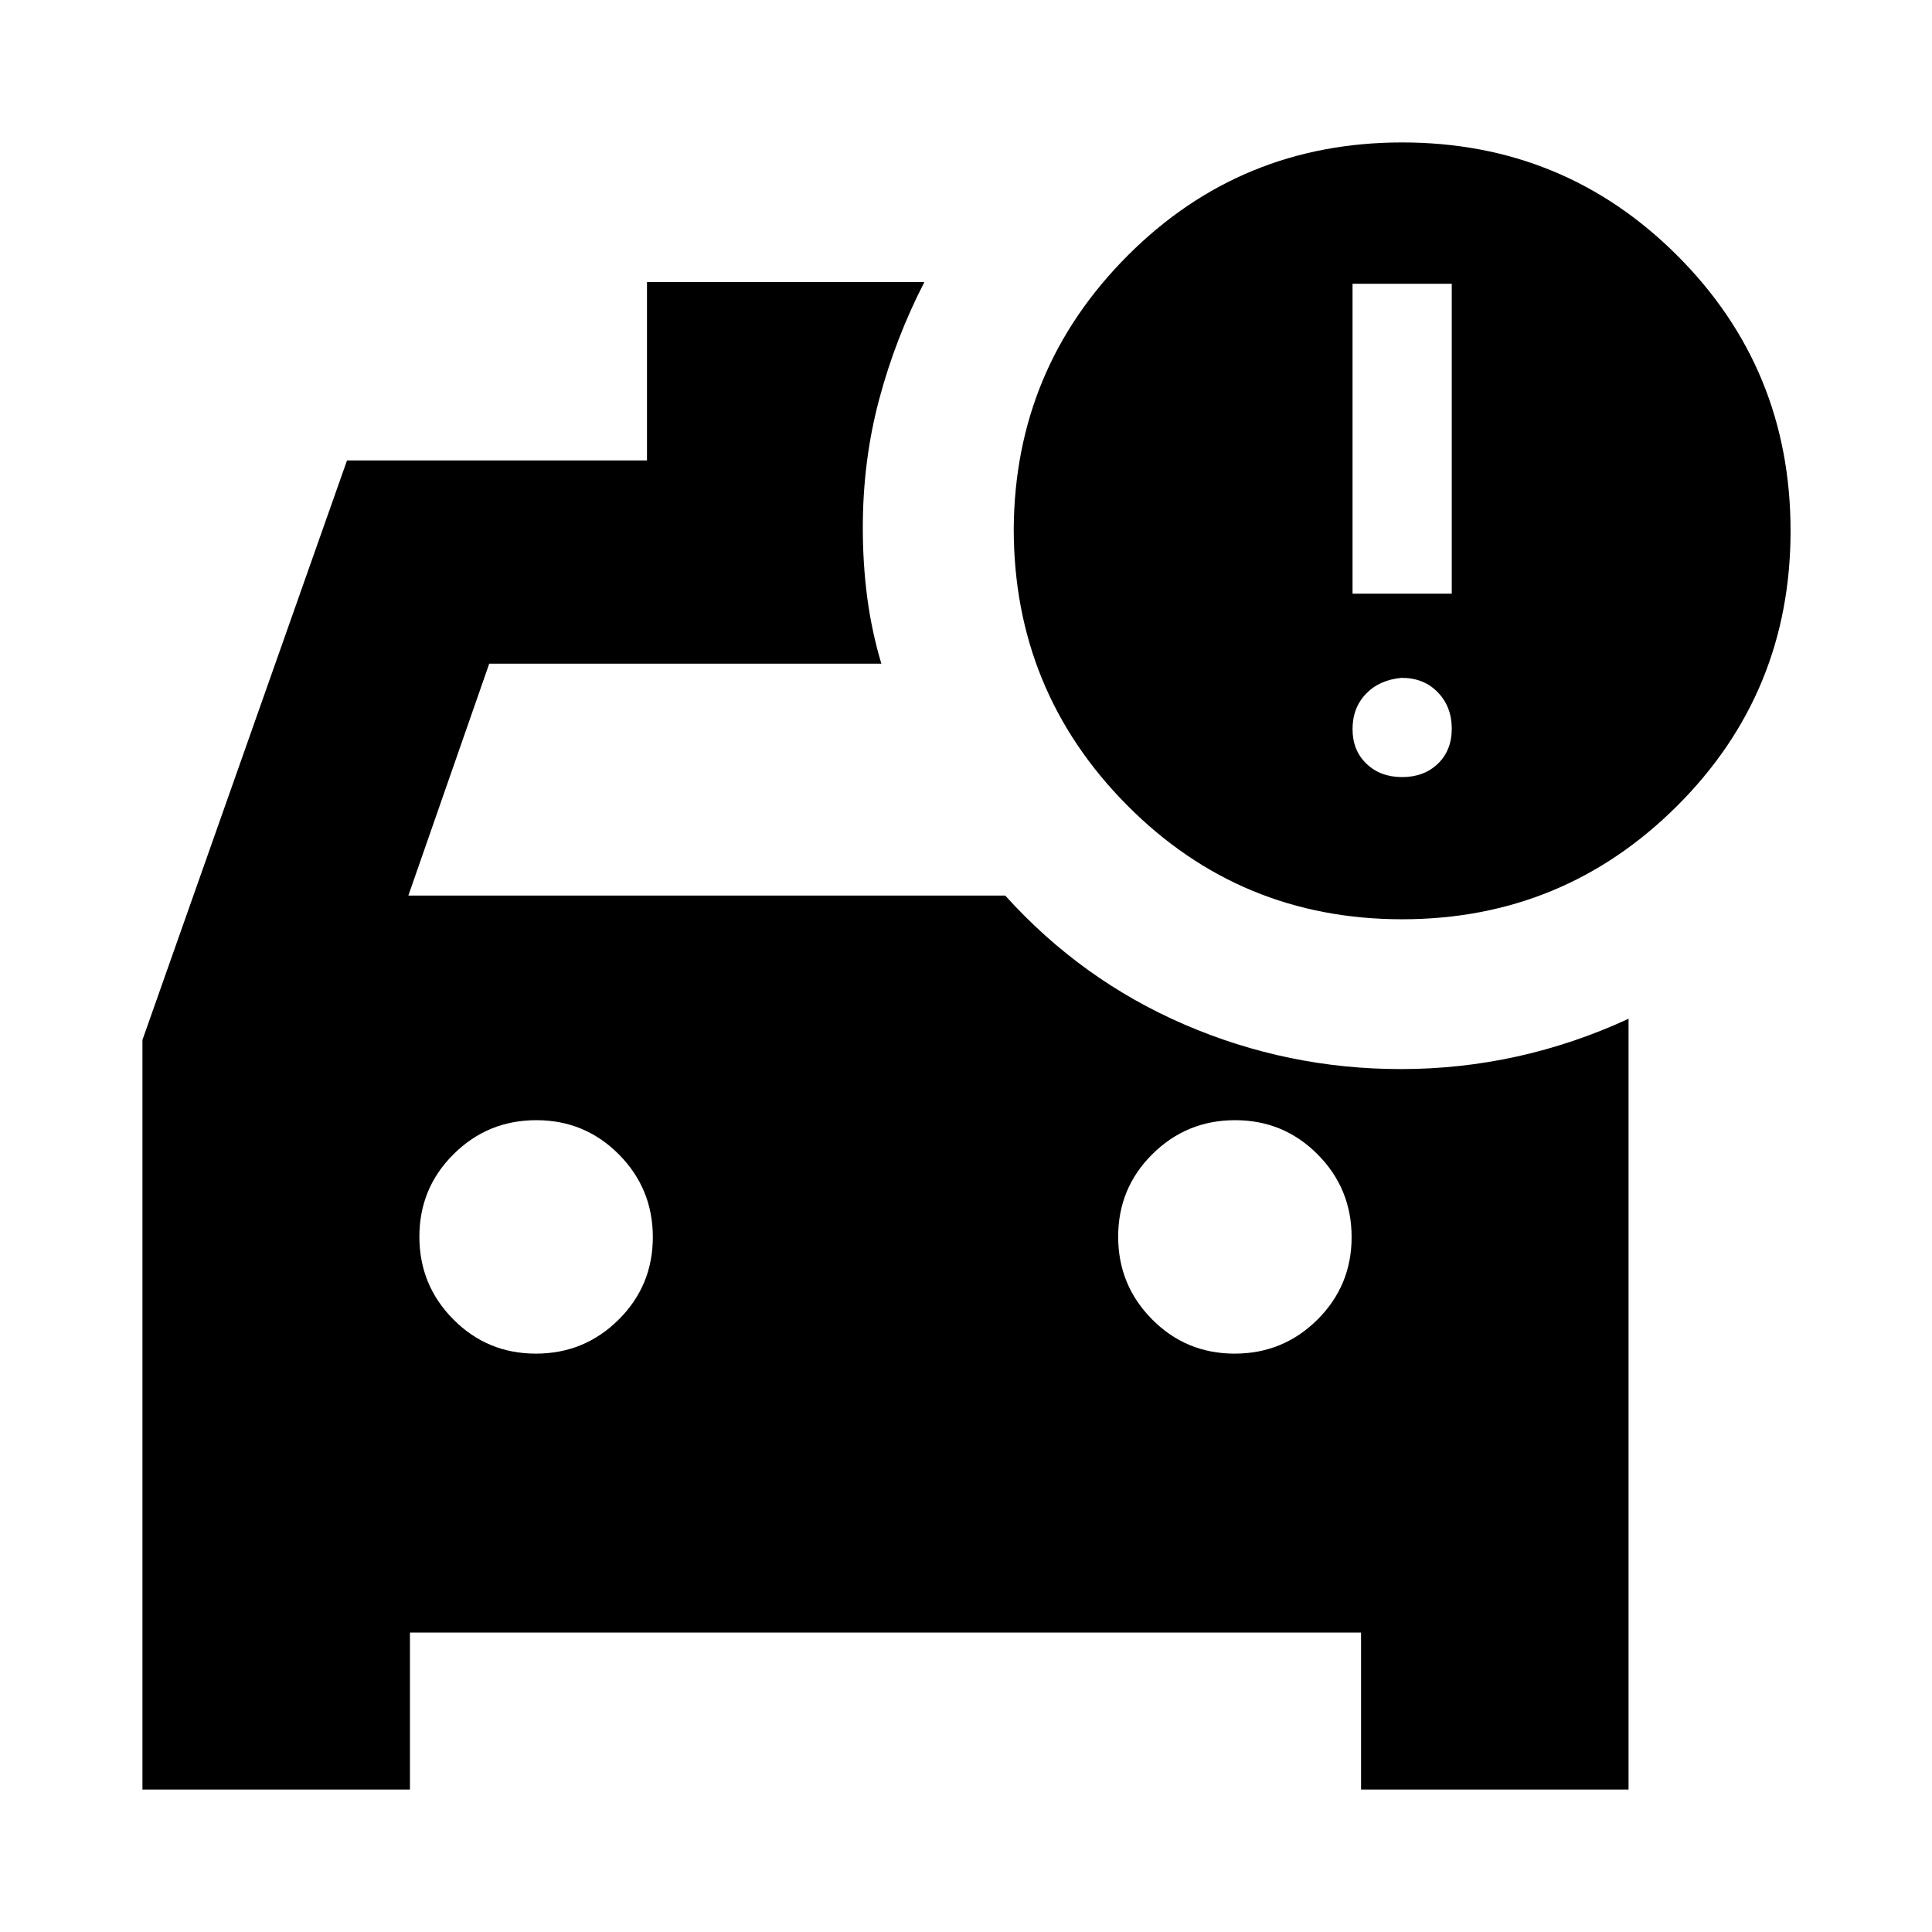 <svg xmlns="http://www.w3.org/2000/svg" height="24" viewBox="0 -960 960 960" width="24"><path d="M613.49-287.39q24.12 0 41.12-16.88 17-16.89 17-41 0-24.12-16.88-41.12-16.89-17-41-17-24.12 0-41.12 16.88-17 16.88-17 41t16.88 41.12q16.88 17 41 17Zm-347.22 0q24.12 0 41.12-16.88 17-16.89 17-41 0-24.12-16.88-41.12-16.88-17-41-17t-41.12 16.88q-17 16.88-17 41t16.88 41.12q16.89 17 41 17Zm430.45-215.83q-80.5 0-136.75-56.74-56.25-56.75-56.25-137.26.5-79.56 56.61-135.78 56.1-56.22 136.39-56.22 80.5 0 136.75 56.25t56.25 136.75q0 80.5-56.45 136.75-56.46 56.25-136.55 56.25ZM672.07-665h49.3v-154h-49.3v154Zm24.65 91.13q10.82 0 17.74-6.63 6.91-6.63 6.91-17.46 0-10.82-6.91-18.02-6.92-7.2-17.99-7.2-11.08 1-17.74 7.95-6.66 6.95-6.66 17.52 0 10.58 6.91 17.21 6.91 6.63 17.74 6.63ZM70.78-70.78v-372.49l101.65-287.95h149.05v-88.61h137.83q-14.27 27.7-22.43 58.17-8.16 30.46-8.16 63.94 0 17.78 2.19 34.56 2.2 16.77 7.03 32.94H243.09L202.91-515h296.57q37.93 42.02 89.16 64.12t107.45 22.1q29.37 0 57.72-6.25 28.34-6.25 55.41-18.75v383H676.3v-78H203.7v78H70.78Z"/></svg>